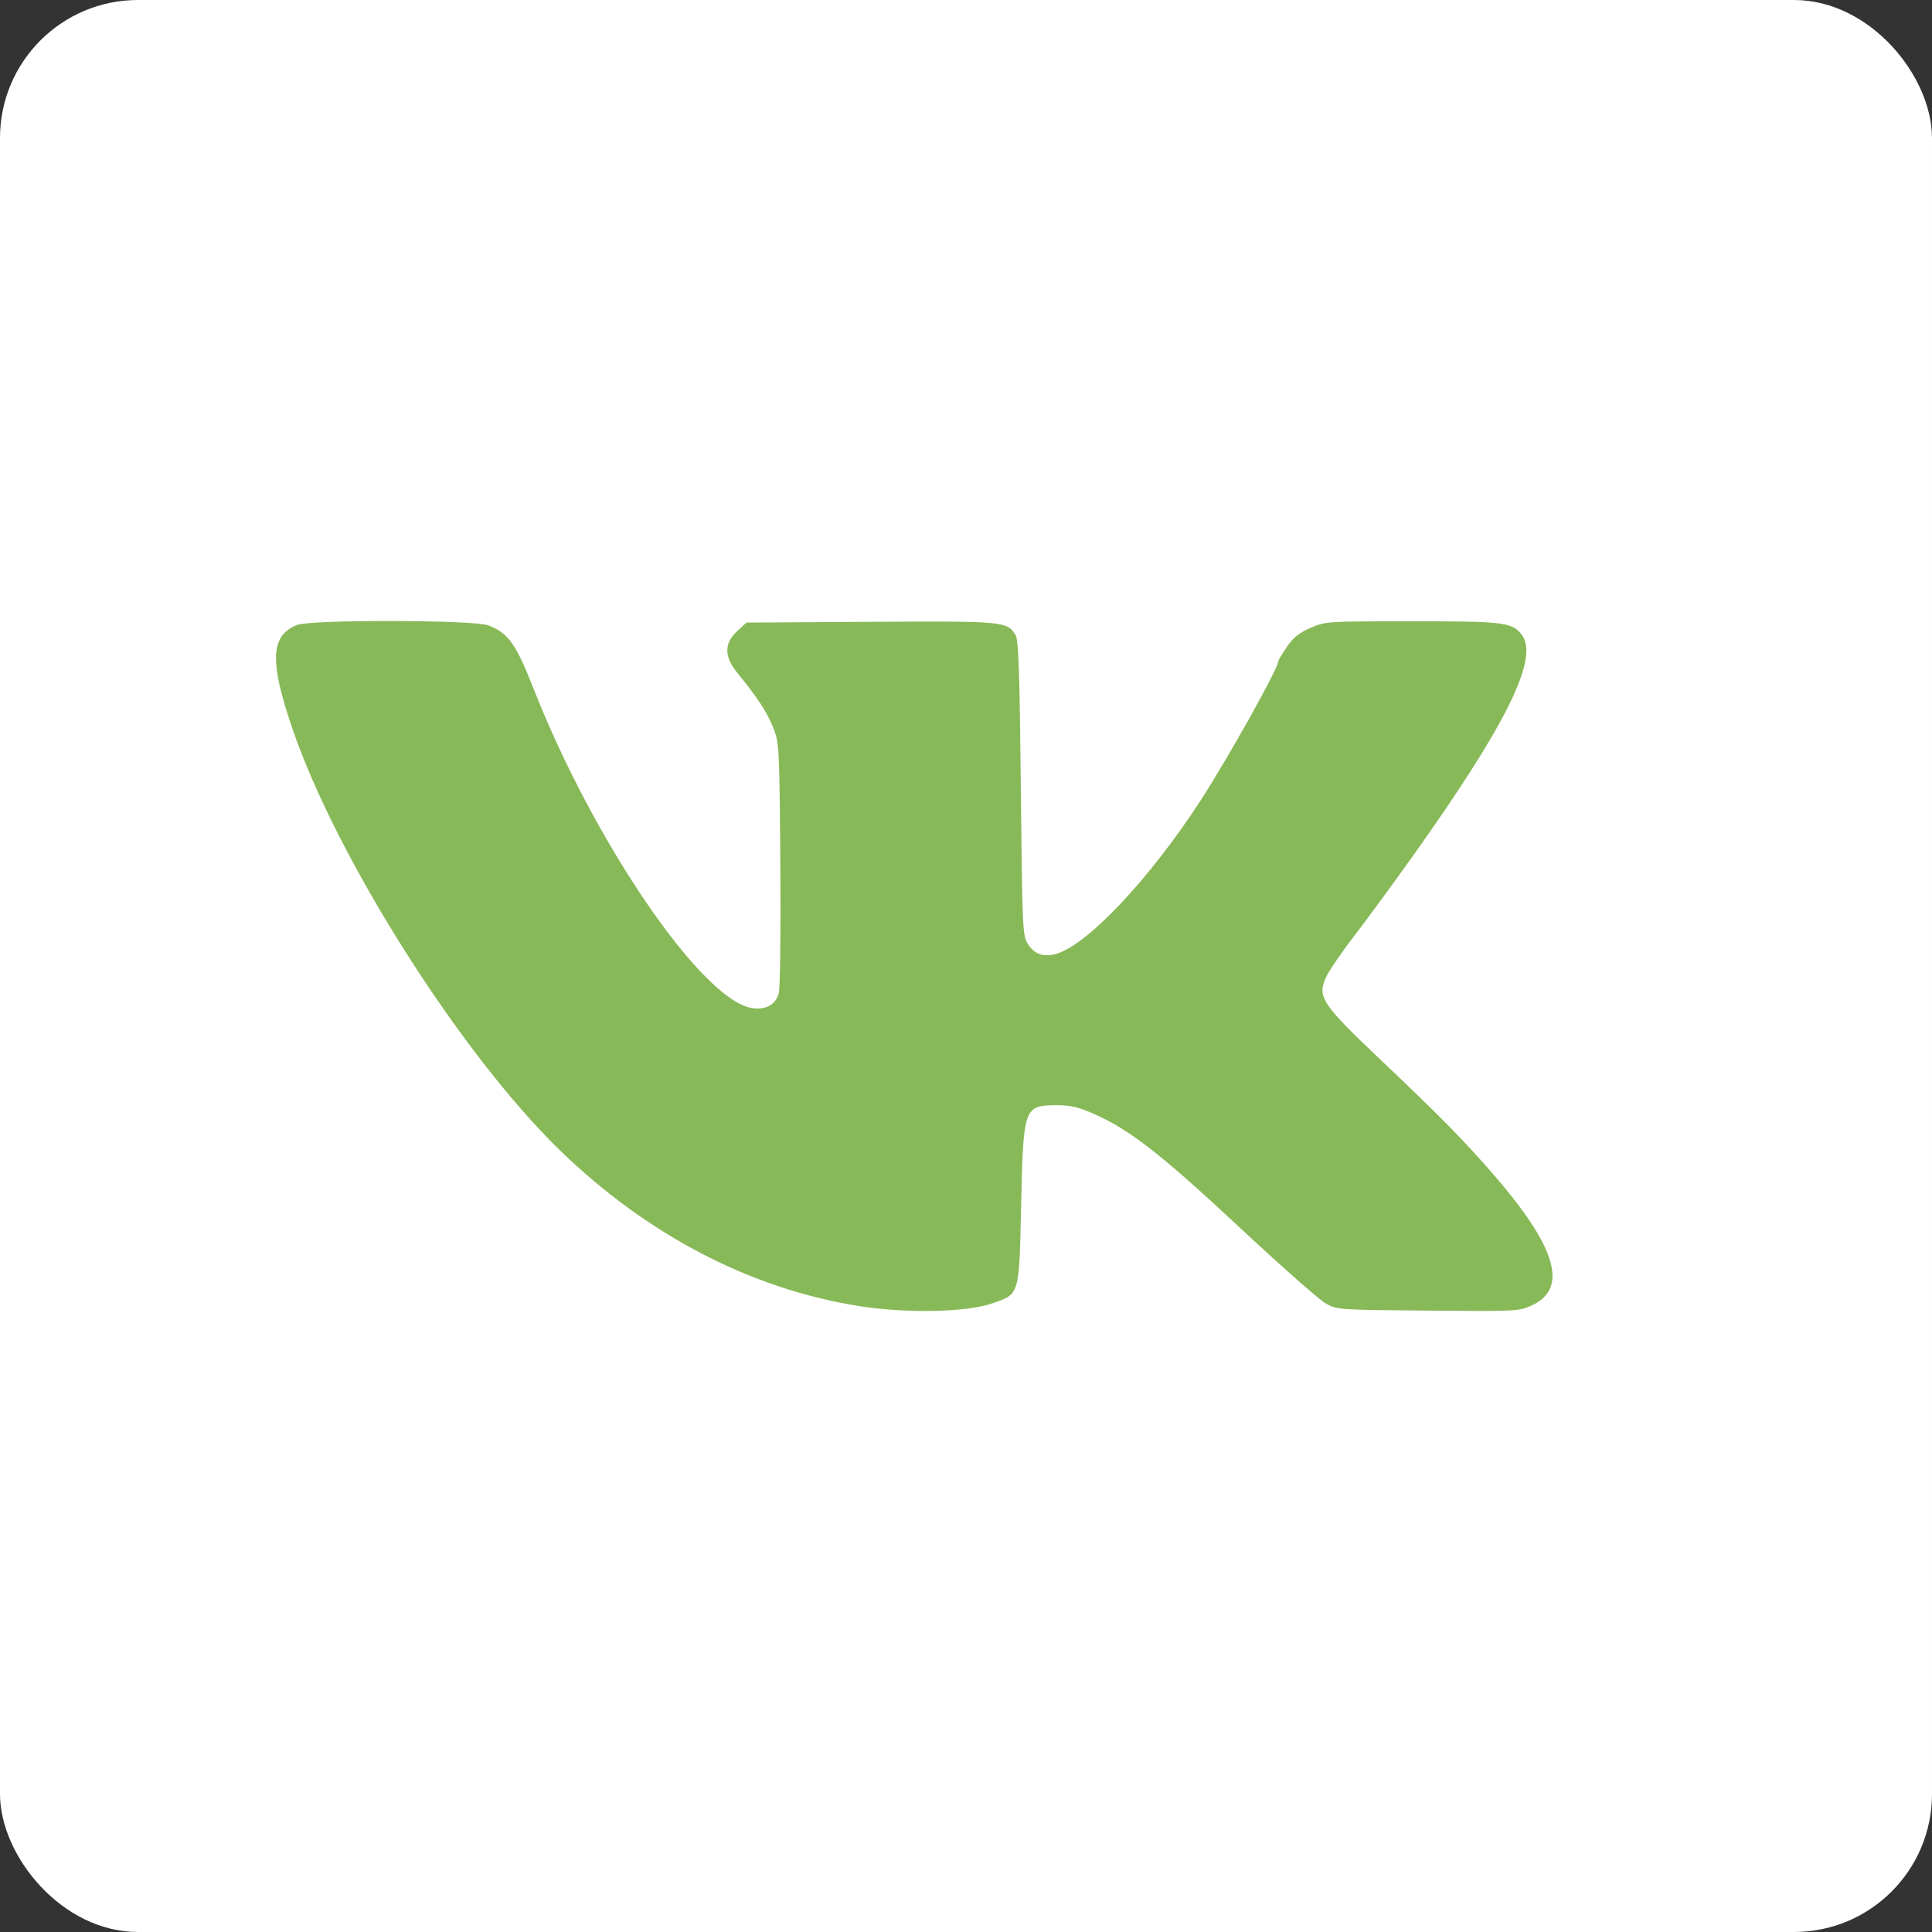 <svg width="56" height="56" viewBox="0 0 56 56" fill="none" xmlns="http://www.w3.org/2000/svg">
<rect x="0" y="0" width="56" height="56" fill="#333333" stroke="none"/>
<rect width="56" height="56" rx="4" fill="white"/>
<path fill-rule="evenodd" clip-rule="evenodd" d="M8.607 18.116C7.844 18.428 7.807 19.146 8.458 21.069C9.736 24.849 13.359 30.564 16.252 33.364C18.776 35.806 21.77 37.362 24.9 37.857C26.284 38.076 28.026 38.039 28.776 37.775C29.556 37.5 29.54 37.554 29.598 34.947C29.662 32.072 29.675 32.036 30.654 32.036C31.038 32.036 31.271 32.093 31.728 32.296C32.751 32.751 33.655 33.456 35.914 35.563C37.112 36.681 38.242 37.678 38.427 37.781C38.758 37.964 38.789 37.966 41.386 37.989C43.928 38.012 44.021 38.008 44.383 37.846C45.47 37.359 45.129 36.167 43.297 34.052C42.452 33.077 41.763 32.375 40.1 30.797C38.279 29.07 38.165 28.895 38.453 28.293C38.54 28.111 38.904 27.581 39.262 27.116C39.62 26.651 40.374 25.623 40.938 24.832C43.665 21.006 44.619 19.074 44.112 18.404C43.834 18.037 43.598 18.007 40.922 18.008C38.454 18.009 38.422 18.011 37.988 18.198C37.66 18.339 37.485 18.48 37.297 18.755C37.158 18.957 37.045 19.151 37.045 19.184C37.045 19.382 35.594 21.977 34.8 23.201C33.292 25.524 31.46 27.454 30.564 27.662C30.223 27.741 29.98 27.648 29.798 27.37C29.639 27.126 29.63 26.933 29.59 22.852C29.558 19.59 29.523 18.548 29.441 18.415C29.189 18.007 29.125 18.001 25.235 18.024L21.635 18.046L21.363 18.298C20.987 18.646 20.988 19.032 21.364 19.494C21.953 20.216 22.221 20.623 22.403 21.069C22.587 21.523 22.592 21.622 22.618 25.036C22.633 26.962 22.613 28.653 22.573 28.795C22.48 29.127 22.182 29.286 21.782 29.217C20.327 28.964 17.21 24.398 15.467 19.965C14.954 18.659 14.734 18.35 14.156 18.127C13.735 17.964 9.001 17.955 8.607 18.116Z" fill="#88B958"/>
</svg>
